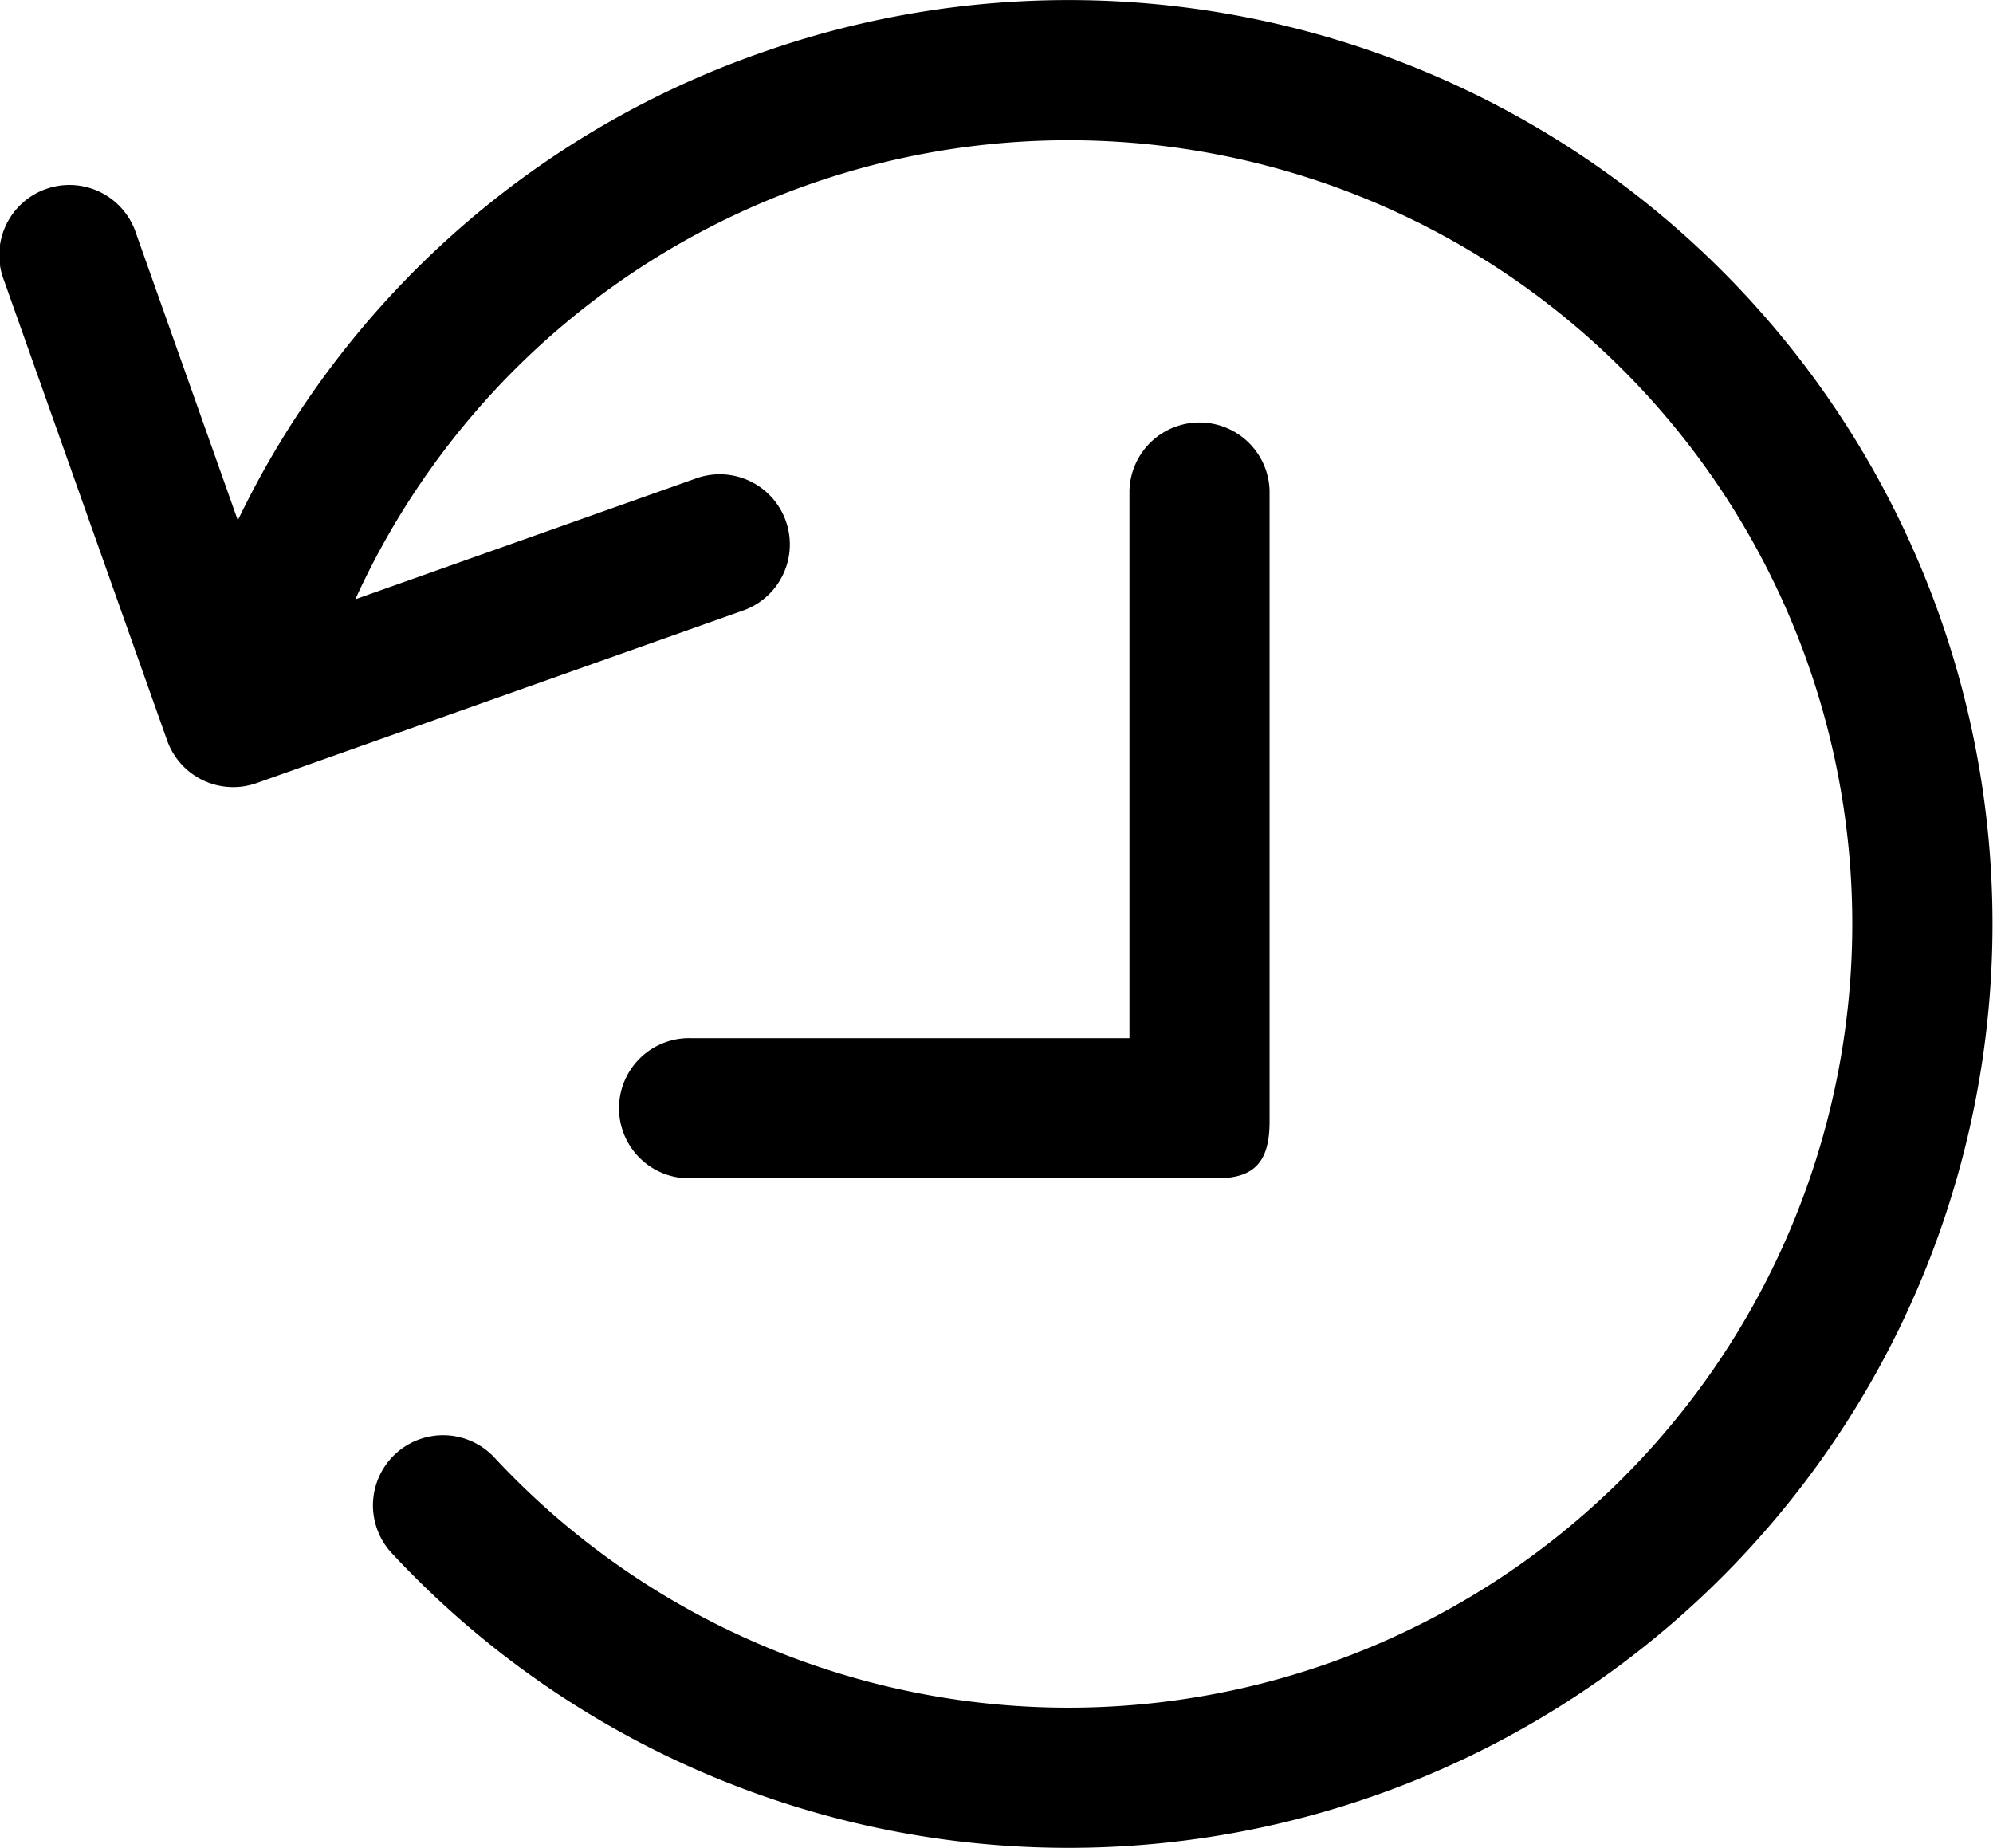 <svg xmlns="http://www.w3.org/2000/svg" width="64" height="59.338" viewBox="0 0 64 59.338"><g transform="translate(0 -2.071)"><g transform="translate(0 2.071)"><path d="M61.1,44.5A29.668,29.668,0,0,0,24.4,3.779a29.4,29.4,0,0,0-16.763,15l-3.263-9.2A2.252,2.252,0,1,0,.131,11.083L5.367,25.847a2.251,2.251,0,0,0,2.874,1.369l15.586-5.528a2.252,2.252,0,1,0-1.506-4.244l-10.91,3.87a25.167,25.167,0,0,1,46.624,2.013A25.17,25.17,0,0,1,15.879,48.876a2.251,2.251,0,0,0-3.3,3.066A29.679,29.679,0,0,0,61.1,44.5Z" transform="translate(0 -2.071)"/><path d="M36.855,38.4c1.243,0,1.688-.58,1.688-1.822V16.314a2.251,2.251,0,0,0-4.5,0V33.9H19.97a2.251,2.251,0,1,0,0,4.5Z" transform="translate(2.226 -0.564)"/></g></g></svg>